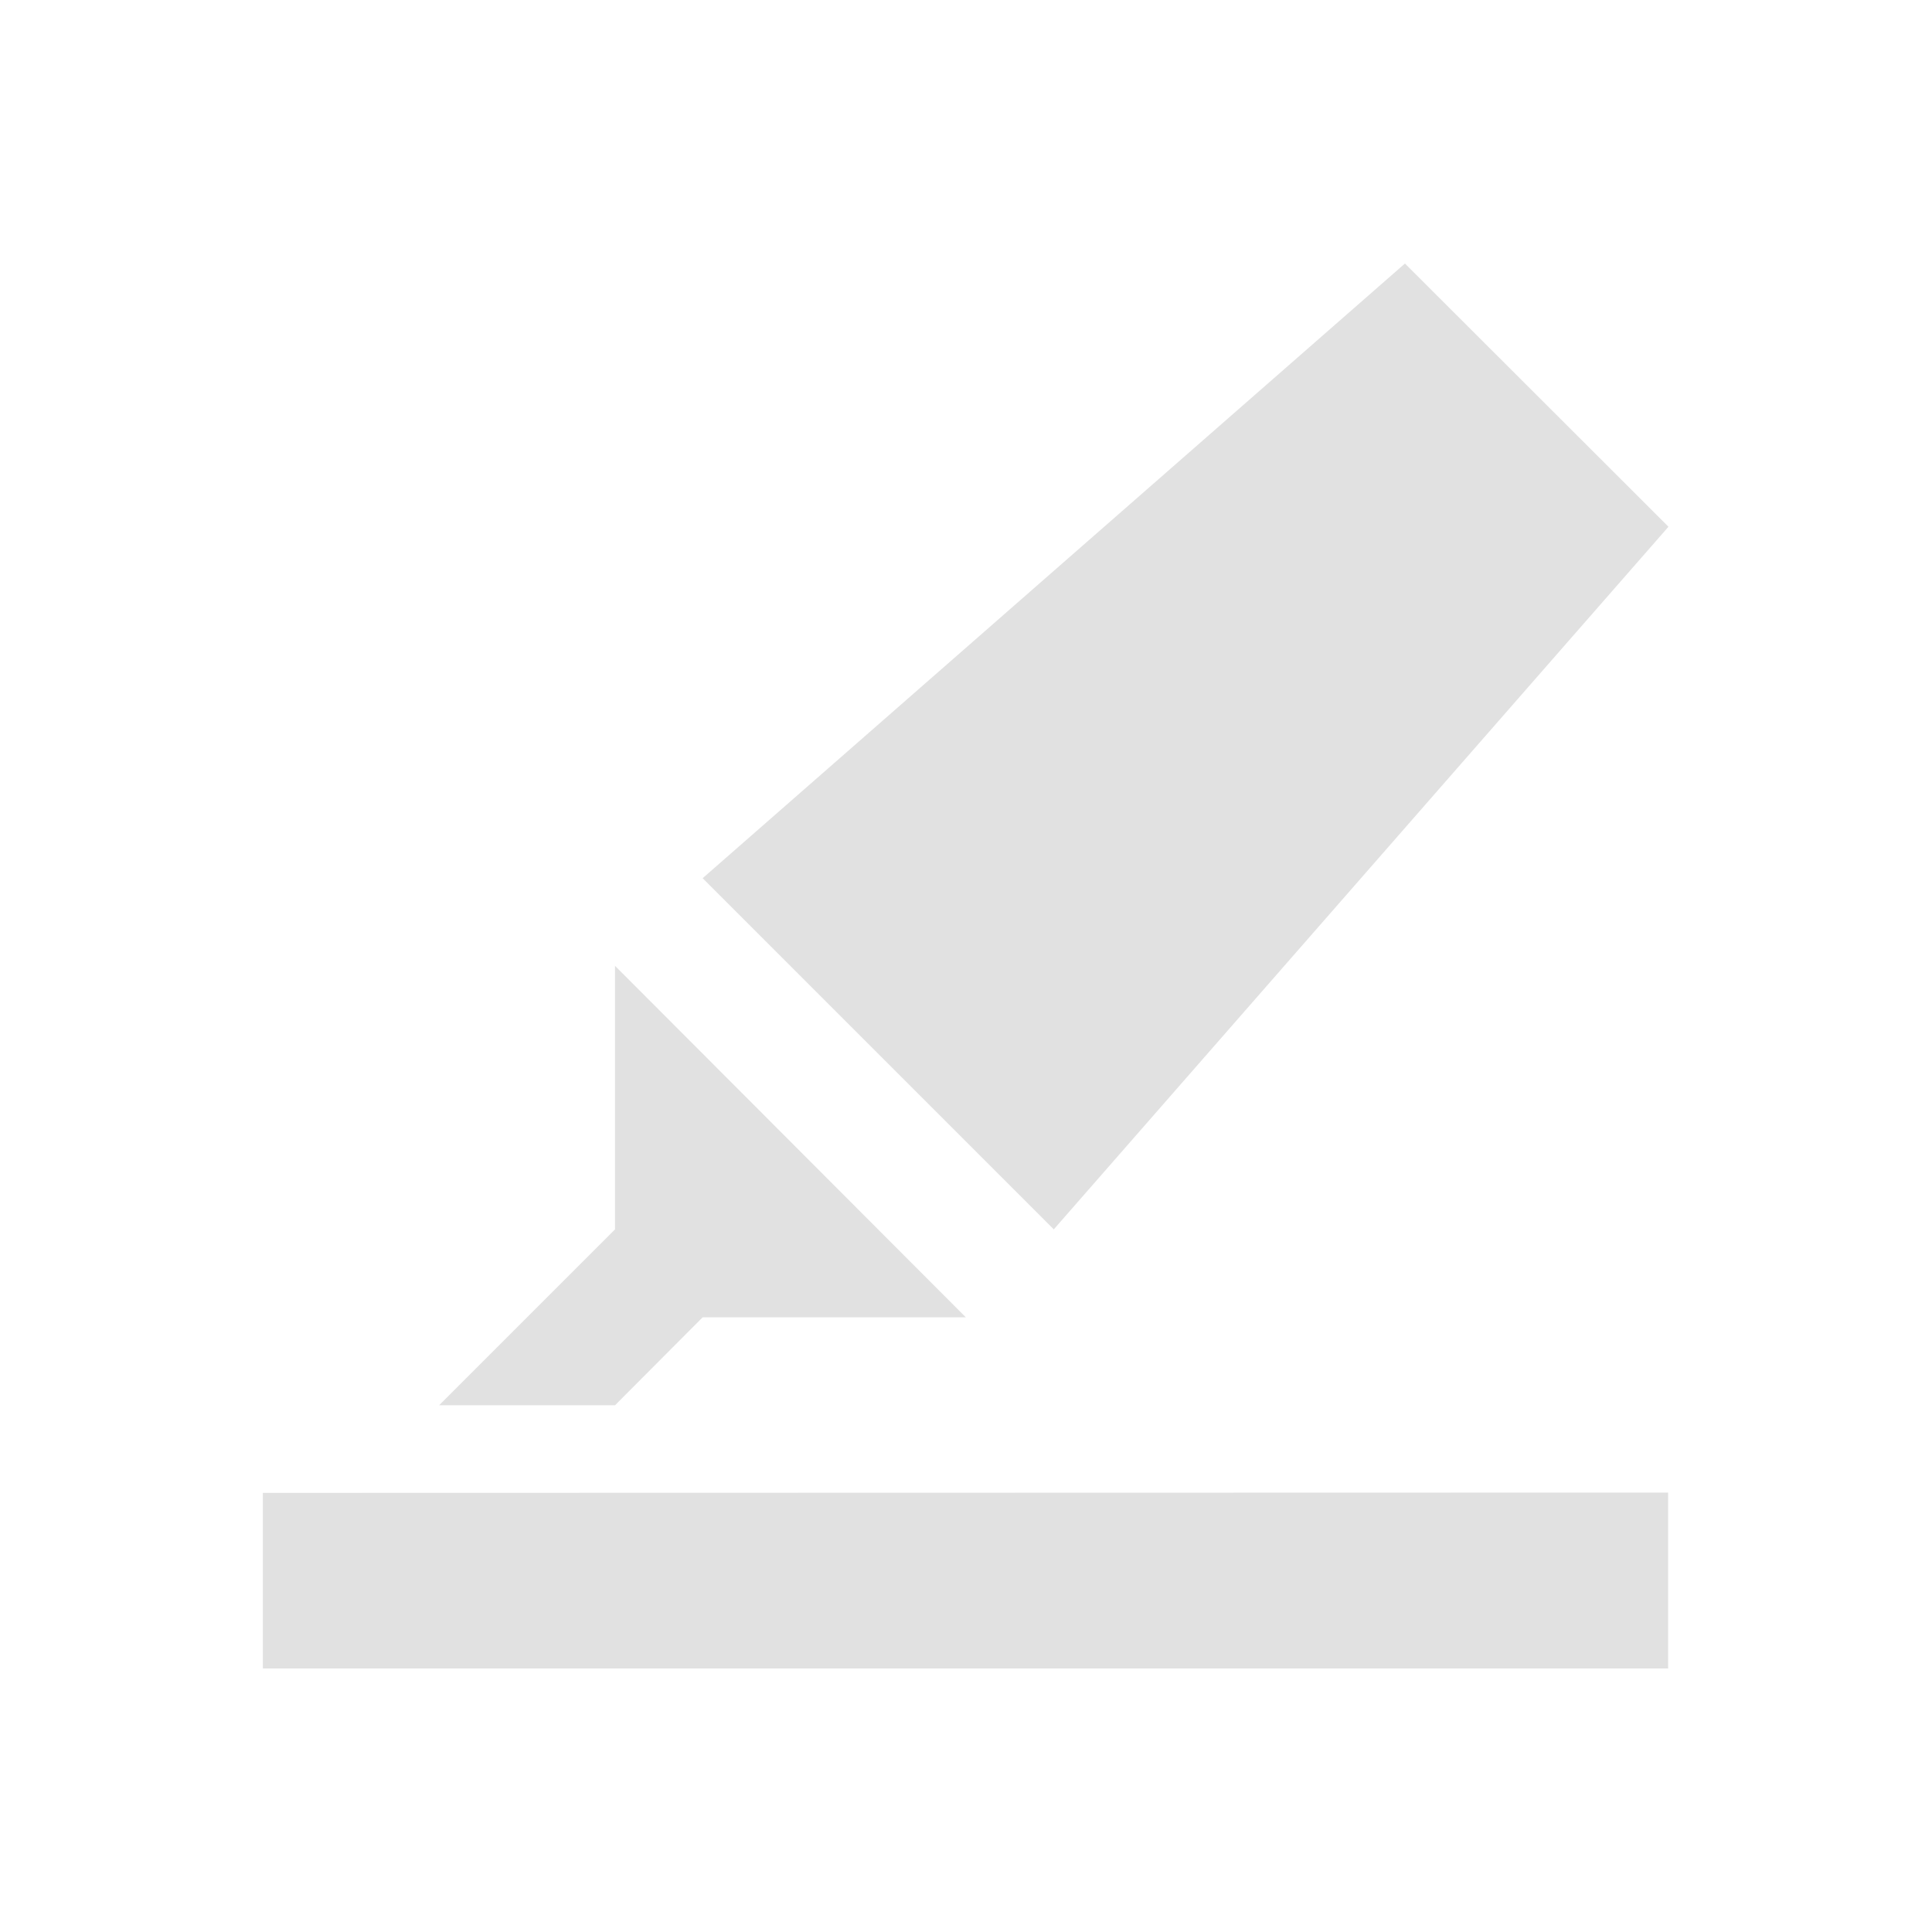 <svg height="22" viewBox="0 0 5.821 5.821" width="22" xmlns="http://www.w3.org/2000/svg"><style type="text/css" id="current-color-scheme">
	.ColorScheme-Text {
		color:#e1e1e1;
	}
	</style><path d="M4.233.794L2.117 2.646l1.058 1.058 1.852-2.117zM1.853 2.91v.794l-.53.53h.53l.264-.265h.793zM.792 4.498v.529h4.234v-.53z" class="ColorScheme-Text" fill="currentColor"/>
</svg>

